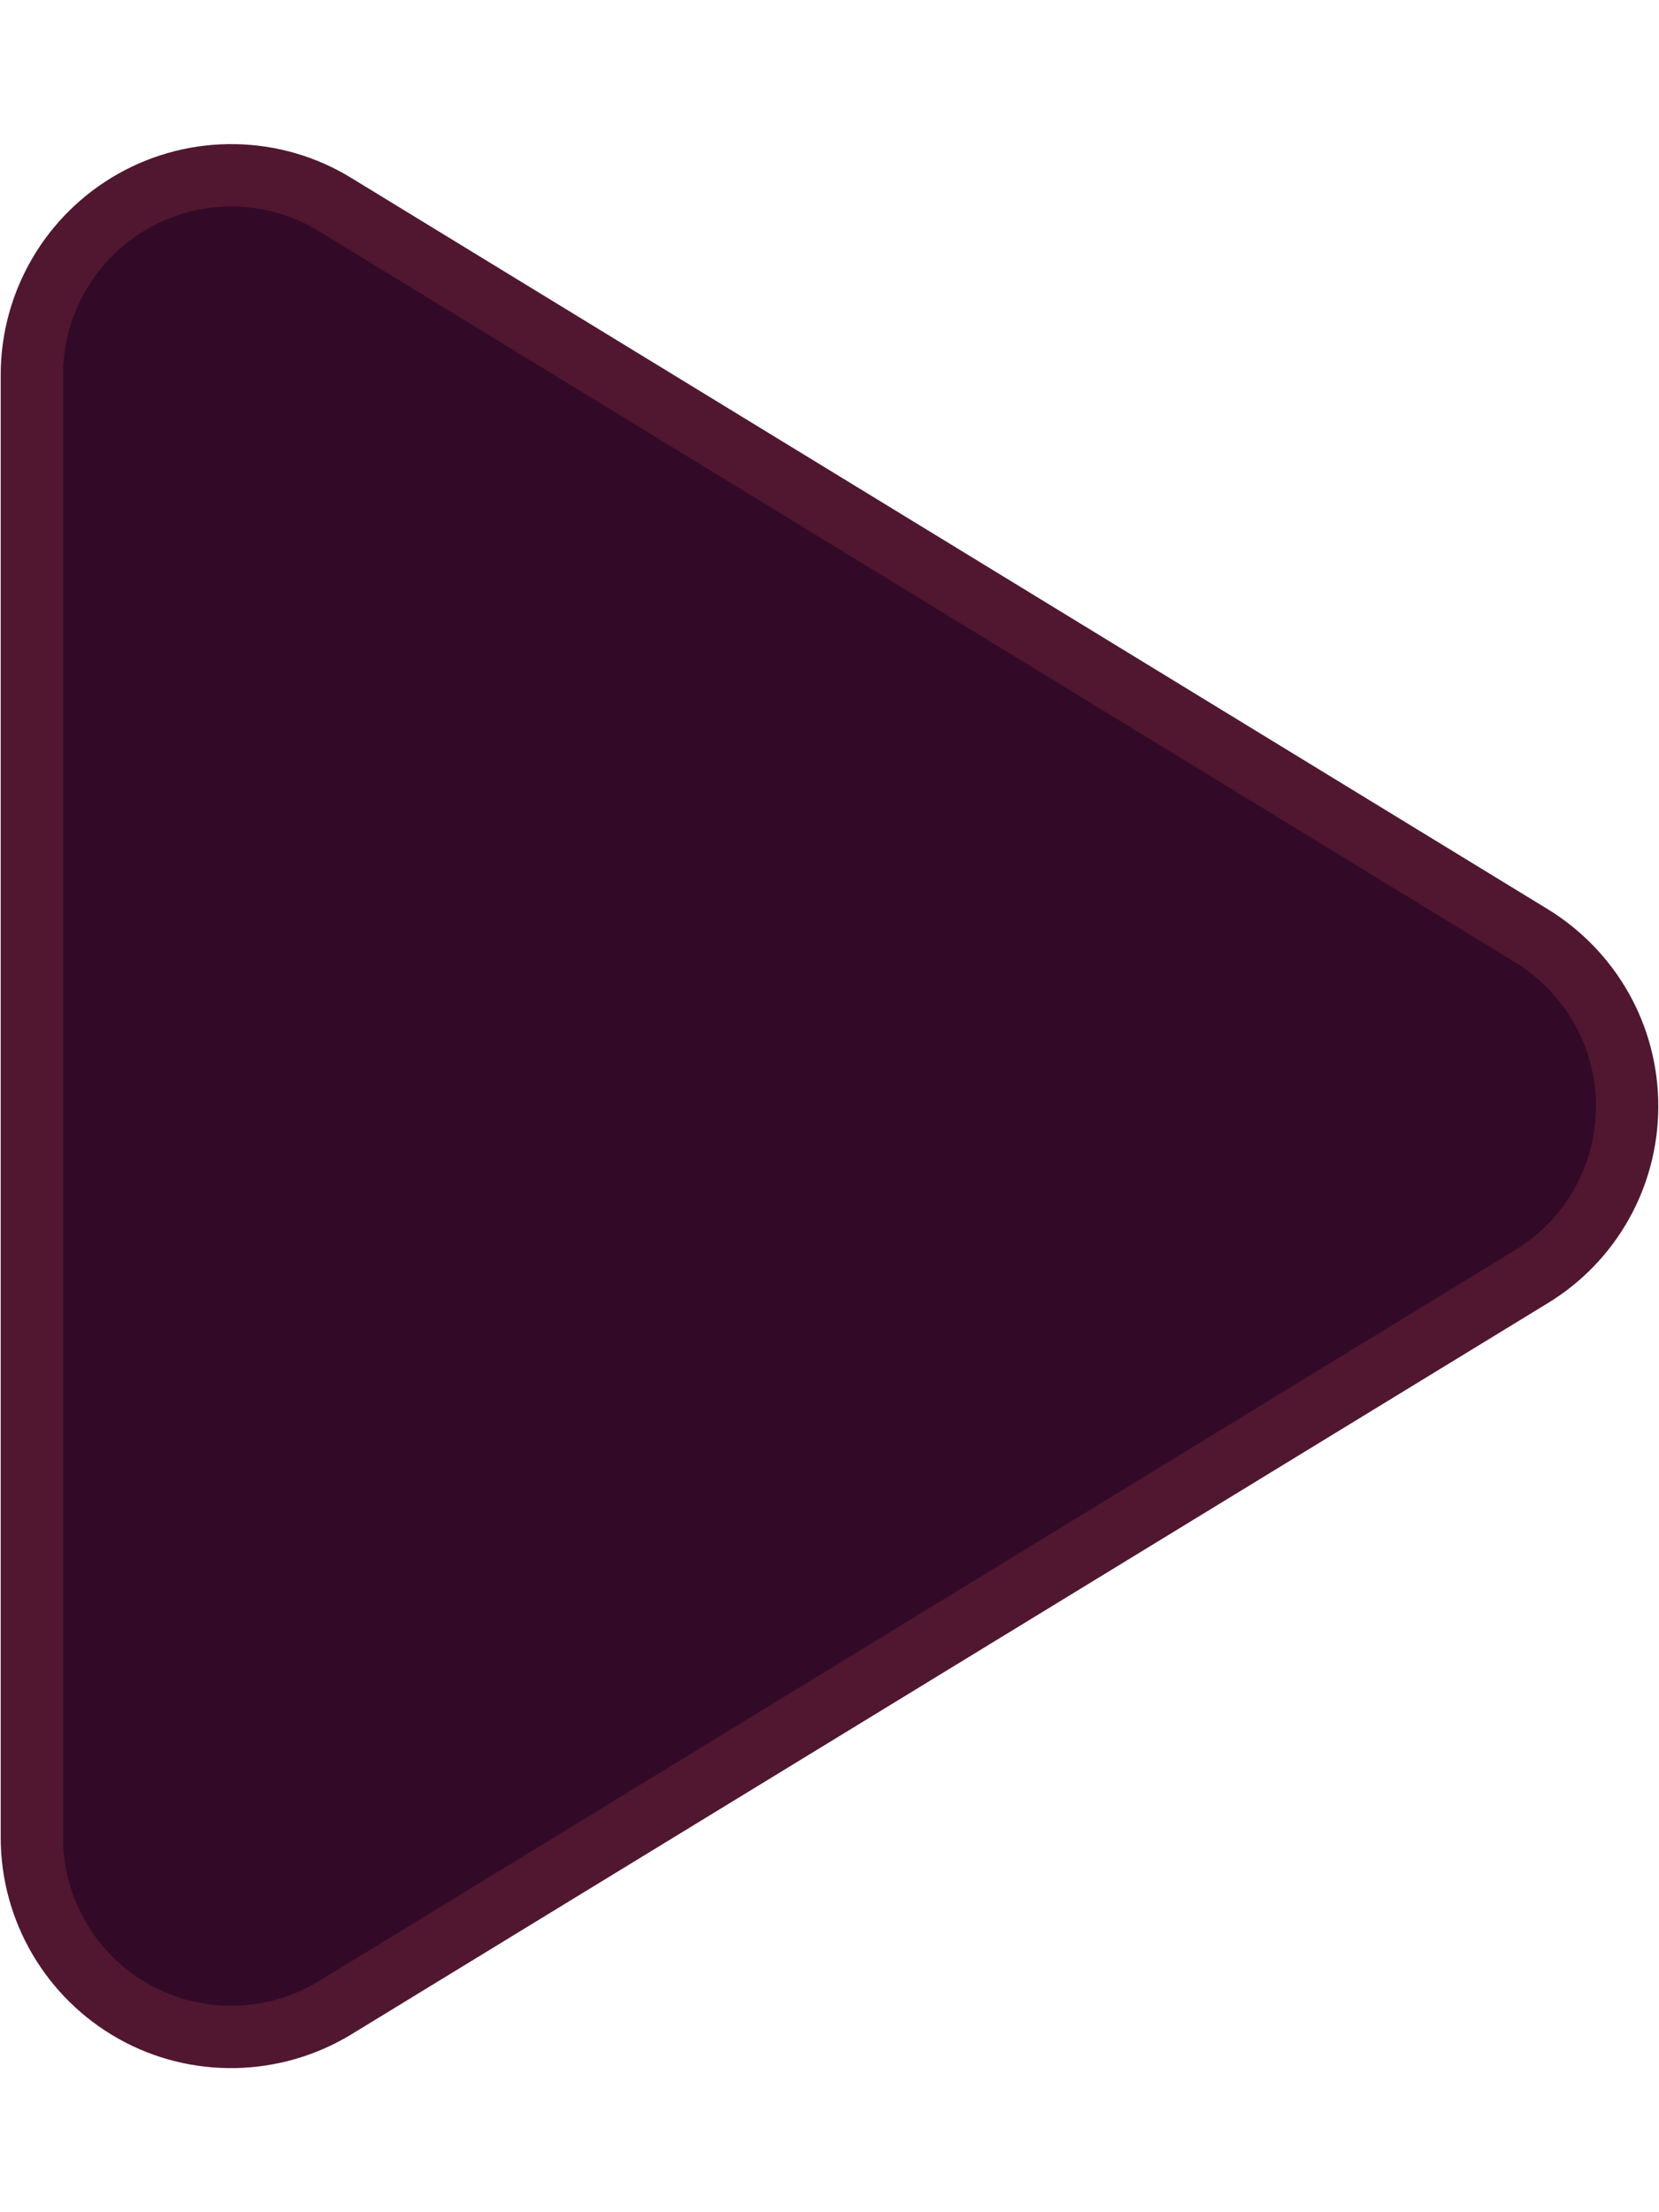 <?xml version="1.0" encoding="UTF-8" standalone="no"?>
<svg
   viewBox="0 0 384 512"
   version="1.1"
   id="svg1"
   sodipodi:docname="play-solid.svg"
   inkscape:version="1.3.2 (091e20ef0f, 2023-11-25)"
   xmlns:inkscape="http://www.inkscape.org/namespaces/inkscape"
   xmlns:sodipodi="http://sodipodi.sourceforge.net/DTD/sodipodi-0.dtd"
   xmlns="http://www.w3.org/2000/svg"
   xmlns:svg="http://www.w3.org/2000/svg">
  <defs
     id="defs1" />
  <sodipodi:namedview
     id="namedview1"
     pagecolor="#ffffff"
     bordercolor="#000000"
     borderopacity="0.25"
     inkscape:showpageshadow="2"
     inkscape:pageopacity="0.0"
     inkscape:pagecheckerboard="0"
     inkscape:deskcolor="#d1d1d1"
     inkscape:zoom="1.1076164"
     inkscape:cx="97.055258"
     inkscape:cy="330.89072"
     inkscape:window-width="1920"
     inkscape:window-height="1014"
     inkscape:window-x="0"
     inkscape:window-y="0"
     inkscape:window-maximized="1"
     inkscape:current-layer="svg1" />
  <!--!Font Awesome Free 6.5.2 by @fontawesome - https://fontawesome.com License - https://fontawesome.com/license/free Copyright 2024 Fonticons, Inc.-->
  <path
     d="M 77.57,47.349 C 63.338,38.599 45.452,38.31 30.932,46.484 16.412,54.657 7.373,70.043 7.373,86.775 V 425.258 c 0,16.732 9.039,32.117 23.559,40.291 14.52,8.174 32.406,7.789 46.638,-0.865 L 354.51,295.442 c 13.751,-8.366 22.117,-23.271 22.117,-39.426 0,-16.155 -8.366,-30.964 -22.117,-39.426 z"
     id="path1"
     style="fill:#320a28;fill-opacity:1;stroke:#511730;stroke-width:14.424;stroke-dasharray:none;stroke-opacity:1" />
</svg>
